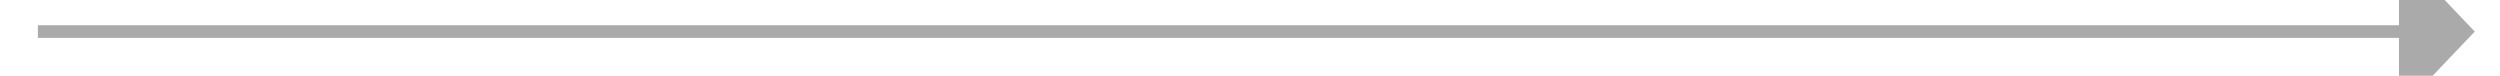 ﻿<?xml version="1.0" encoding="utf-8"?>
<svg version="1.1" xmlns:xlink="http://www.w3.org/1999/xlink" width="198px" height="6px" preserveAspectRatio="xMinYMid meet" viewBox="872 14017  198 4" xmlns="http://www.w3.org/2000/svg">
  <path d="M 1062 14024.8  L 1068 14018.5  L 1062 14012.2  L 1062 14024.8  Z " fill-rule="nonzero" fill="#aaaaaa" stroke="none" />
  <path d="M 875 14018.5  L 1063 14018.5  " stroke-width="1" stroke="#aaaaaa" fill="none" />
</svg>